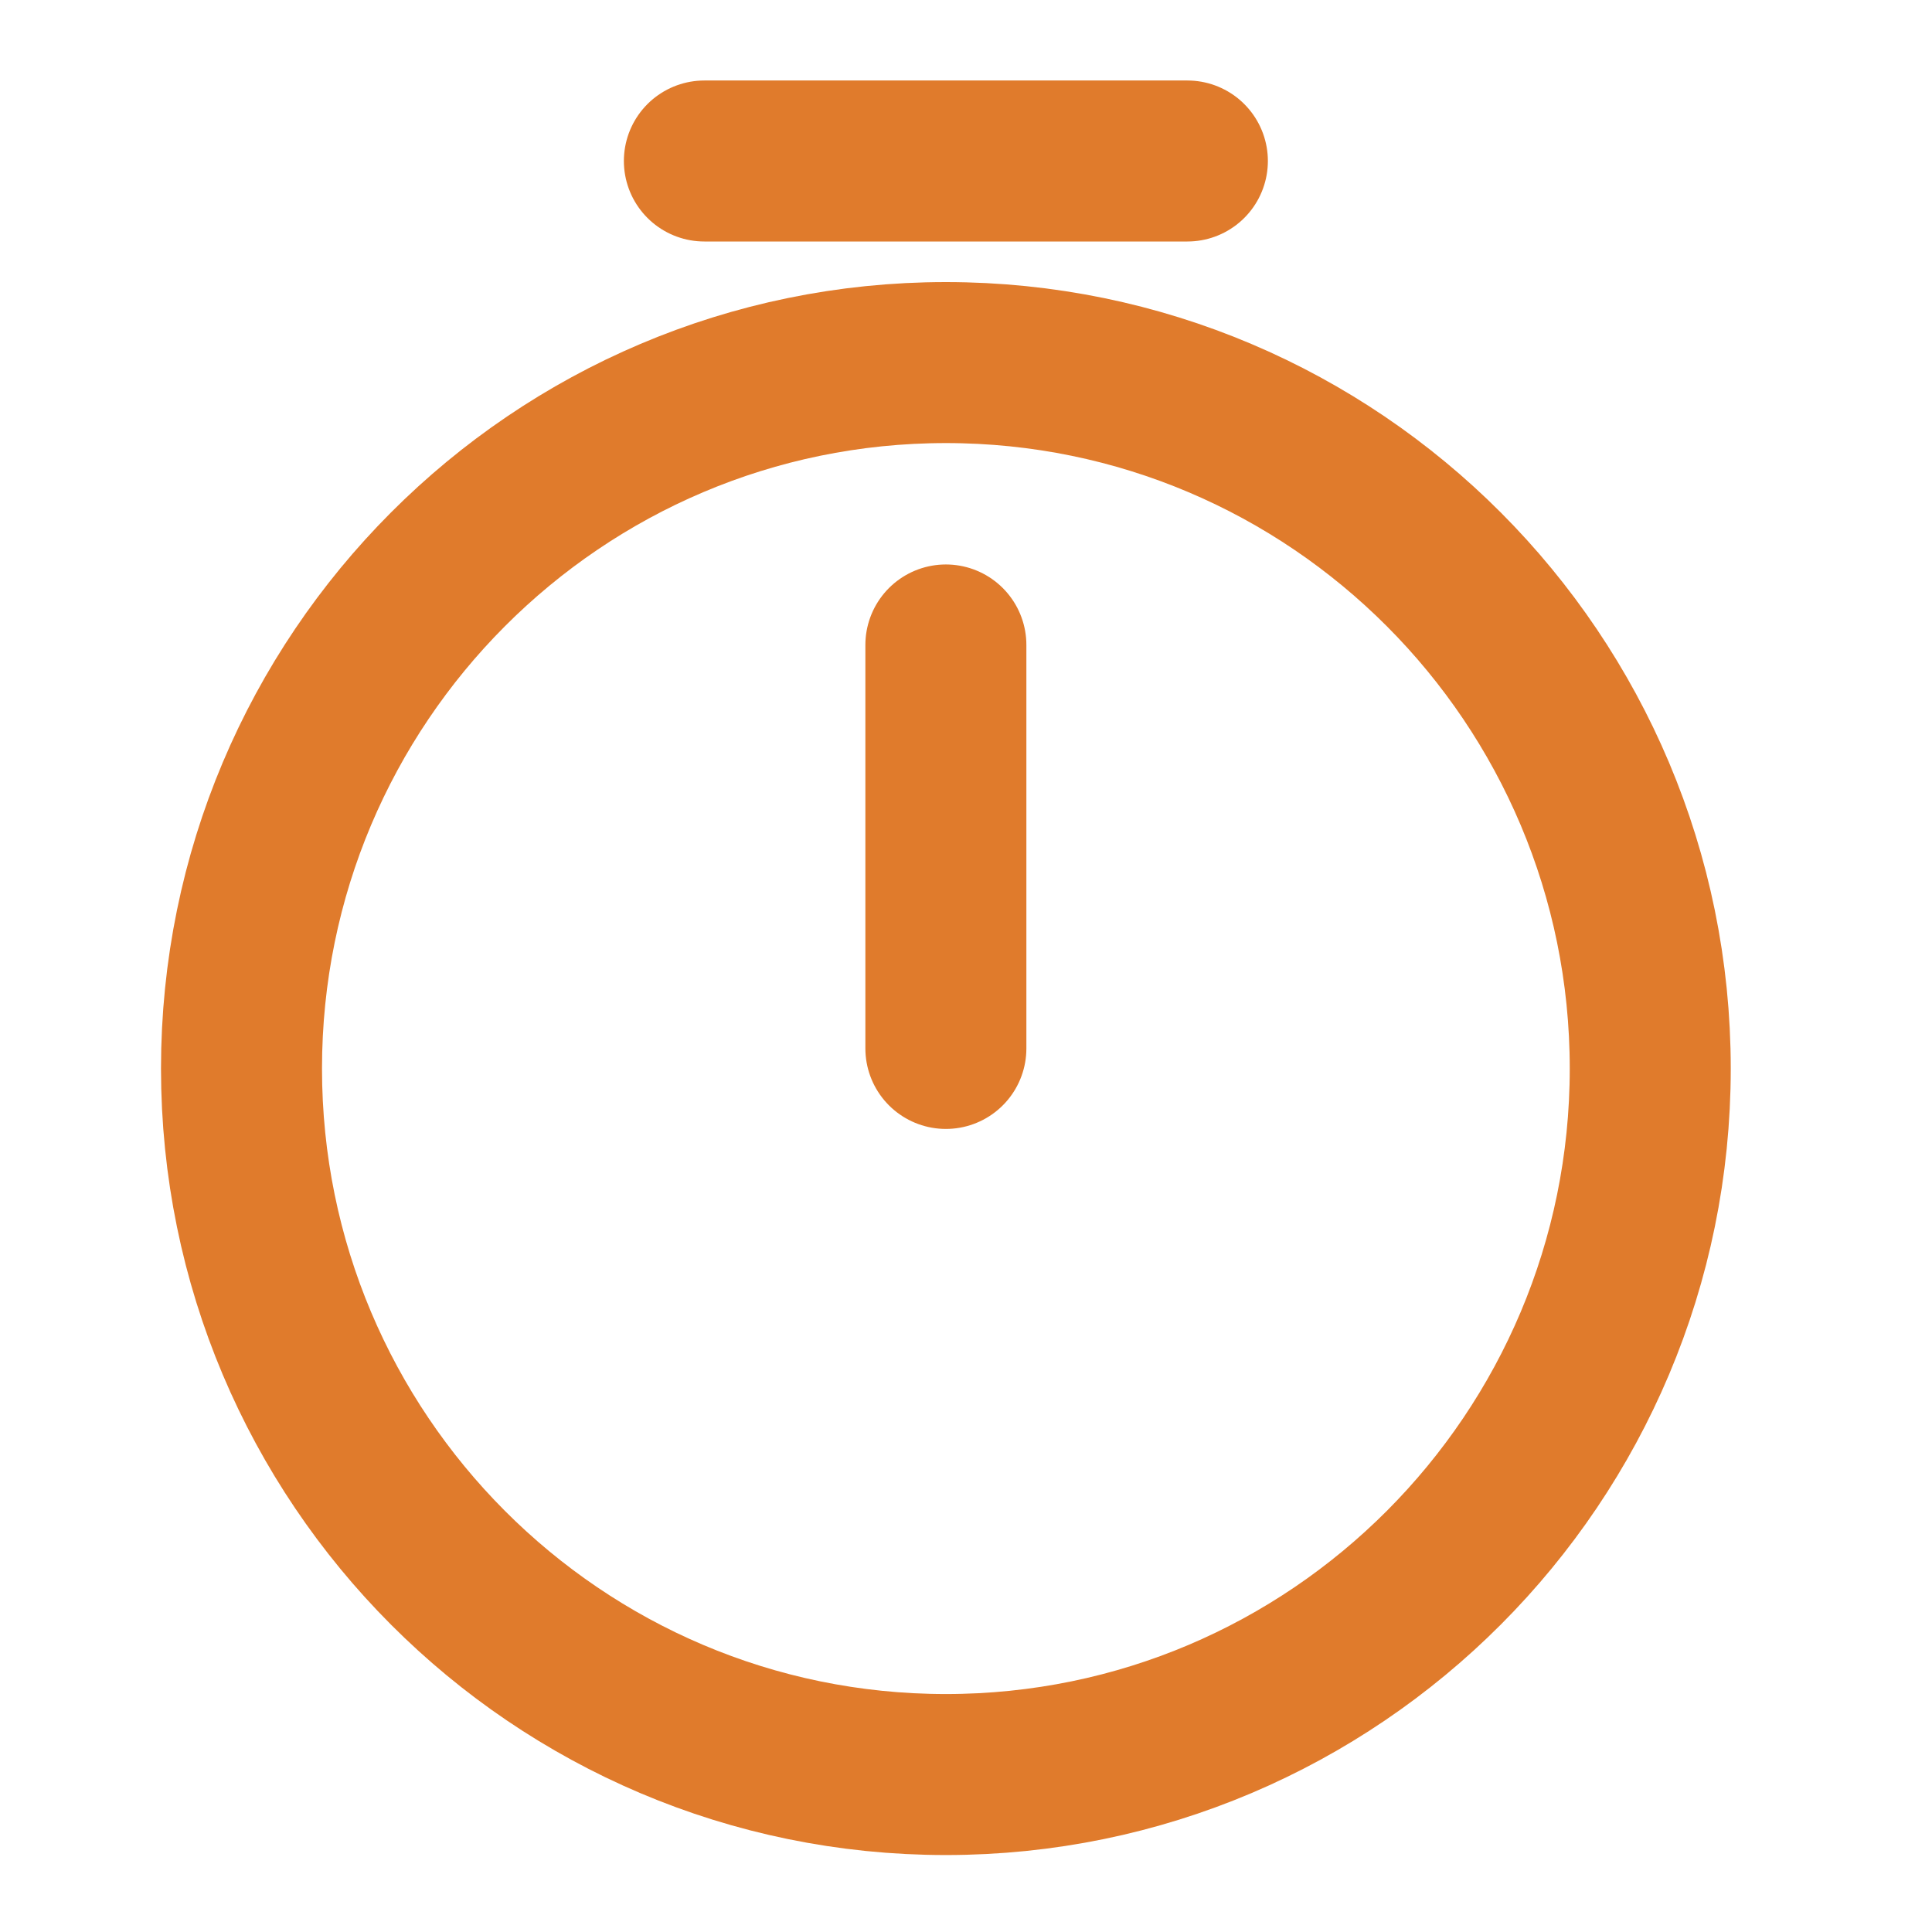 <svg width="24" height="24" viewBox="0 0 24 24" fill="none" xmlns="http://www.w3.org/2000/svg">
<path d="M11.75 8.012V13.024M20.5 13.274C20.5 18.115 16.58 22.044 11.75 22.044C6.92 22.044 3 18.115 3 13.274C3 8.433 6.92 4.504 11.75 4.504C16.58 4.504 20.5 8.433 20.5 13.274Z" stroke="#E07B2C" stroke-width="2" stroke-linecap="round" stroke-linejoin="round"/>
<path d="M8.75 2H14.75" stroke="#E07B2C" stroke-width="2" stroke-miterlimit="10" stroke-linecap="round" stroke-linejoin="round"/>
</svg>
